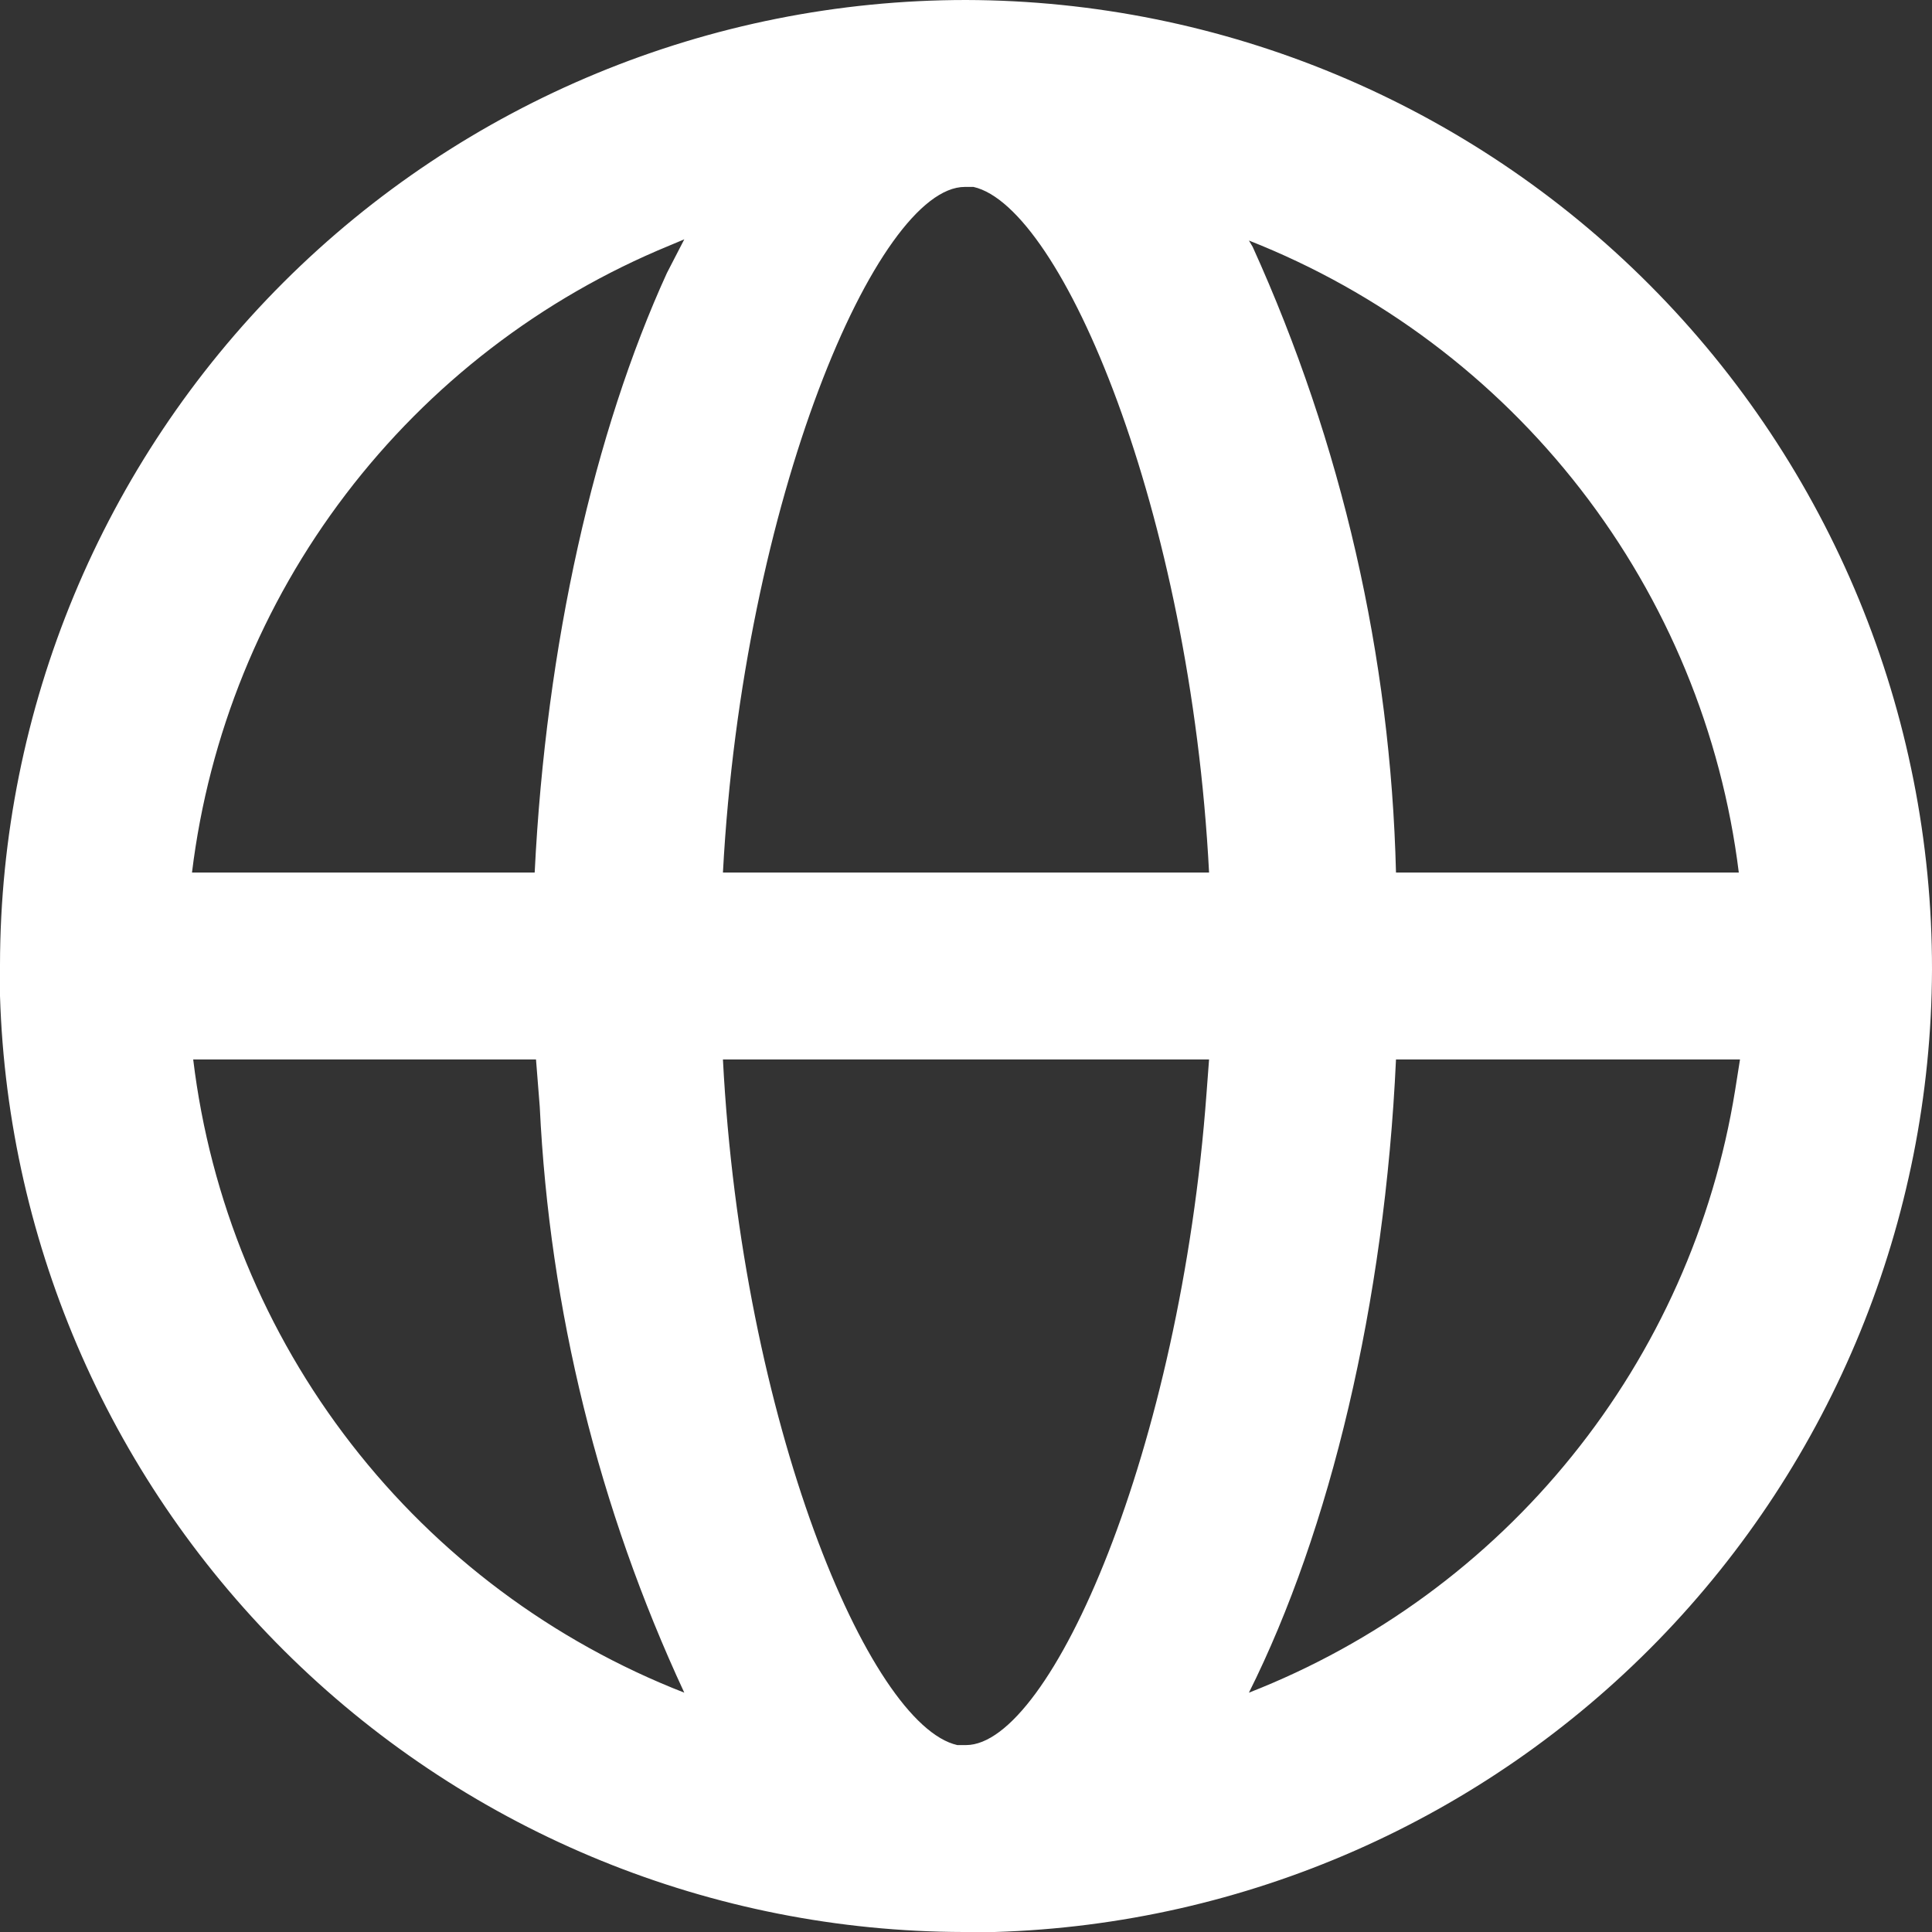 <svg width="16" height="16" viewBox="0 0 16 16" fill="none" xmlns="http://www.w3.org/2000/svg">
<rect x="0" y="0" width="16" height="16" fill="#333333" stroke="none"/>
<path d="M8 0C10.125 0.005 12.162 0.854 13.662 2.36C15.162 3.866 16.003 5.906 16 8.031C15.993 10.107 15.179 12.099 13.731 13.586C12.282 15.073 10.312 15.938 8.237 16H7.979C5.903 15.996 3.91 15.184 2.422 13.738C0.933 12.291 0.064 10.323 0 8.248V7.99C0.003 5.87 0.847 3.838 2.347 2.339C3.847 0.841 5.88 -1.76478e-06 8 0ZM10.013 8.774H5.987C6.142 11.768 7.195 14.287 7.928 14.452H8C8.702 14.452 9.775 12.005 9.992 9.053L10.013 8.774ZM14.41 8.774H11.561C11.468 10.797 11.014 12.676 10.343 14.018C11.39 13.609 12.312 12.934 13.018 12.059C13.724 11.185 14.19 10.142 14.369 9.032L14.41 8.774ZM4.428 8.774H1.6C1.74 9.934 2.193 11.035 2.909 11.958C3.625 12.882 4.578 13.593 5.667 14.018C4.958 12.493 4.551 10.846 4.47 9.166L4.439 8.774H4.428ZM5.667 1.982L5.543 2.034C4.483 2.47 3.558 3.181 2.863 4.094C2.168 5.006 1.729 6.087 1.59 7.226H4.428C4.521 5.337 4.924 3.572 5.523 2.261L5.667 1.982ZM7.99 1.548C7.267 1.548 6.152 4.139 5.987 7.226H10.013C9.858 4.232 8.795 1.714 8.062 1.548H7.99ZM10.343 1.992L10.374 2.044C11.113 3.674 11.517 5.436 11.561 7.226H14.4C14.257 6.069 13.804 4.973 13.09 4.052C12.376 3.131 11.427 2.419 10.343 1.992Z" fill="white"/>
</svg>
